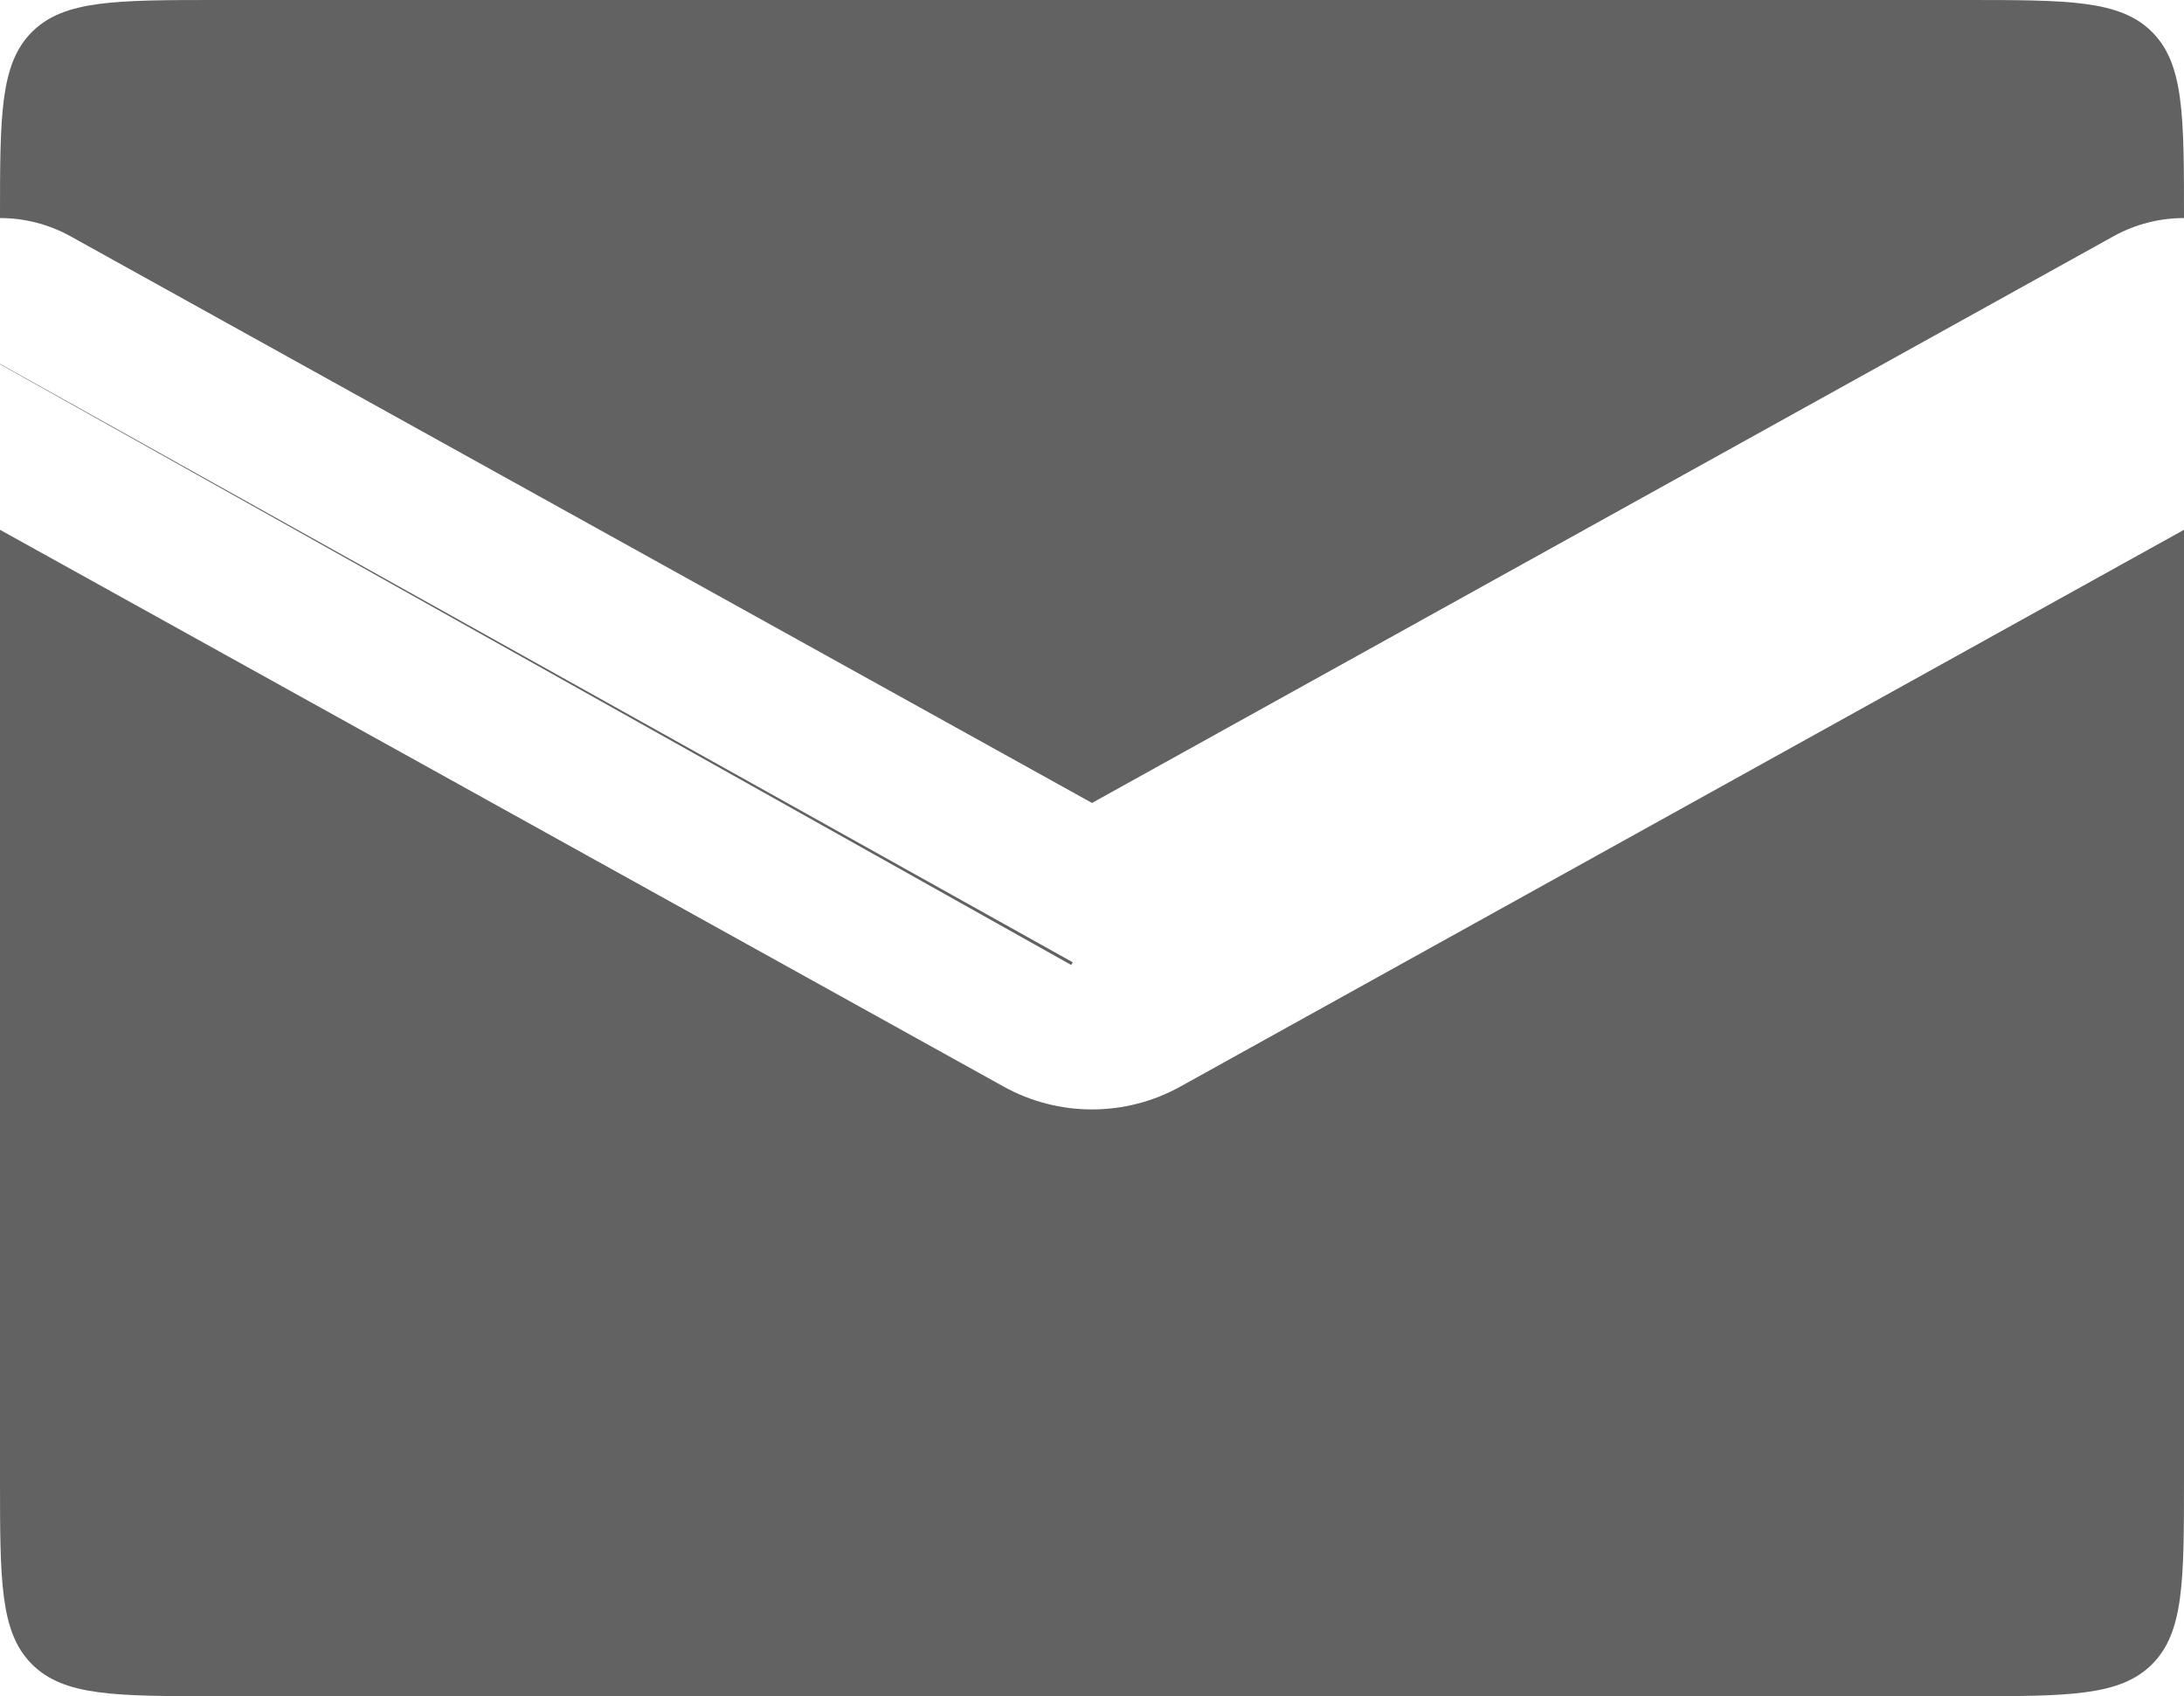 <svg width="698" height="542" viewBox="0 0 698 542" fill="none" xmlns="http://www.w3.org/2000/svg">
<path d="M0 69.677C7.66 69.67 15.428 71.555 22.599 75.532L349 256.569L675.401 75.532C682.572 71.555 690.34 69.67 698 69.677C698 36.833 697.999 20.41 687.778 10.205C677.556 0 661.104 0 628.2 0H69.8C36.896 0 20.444 0 10.222 10.205C0.001 20.41 0 36.833 0 69.677Z" fill="#626262"/>
<path d="M698 169.288L377.248 347.192C359.68 356.935 338.319 356.935 320.752 347.192L342.368 308.346L342.848 307.483L0 116.268V116.388L342.368 308.346L320.752 347.192L0 169.288V472.314C0 505.164 0 521.59 10.222 531.795C20.444 542 36.896 542 69.8 542H628.2C661.104 542 677.556 542 687.778 531.795C698 521.59 698 505.164 698 472.314V169.288Z" fill="#626262"/>
</svg>
